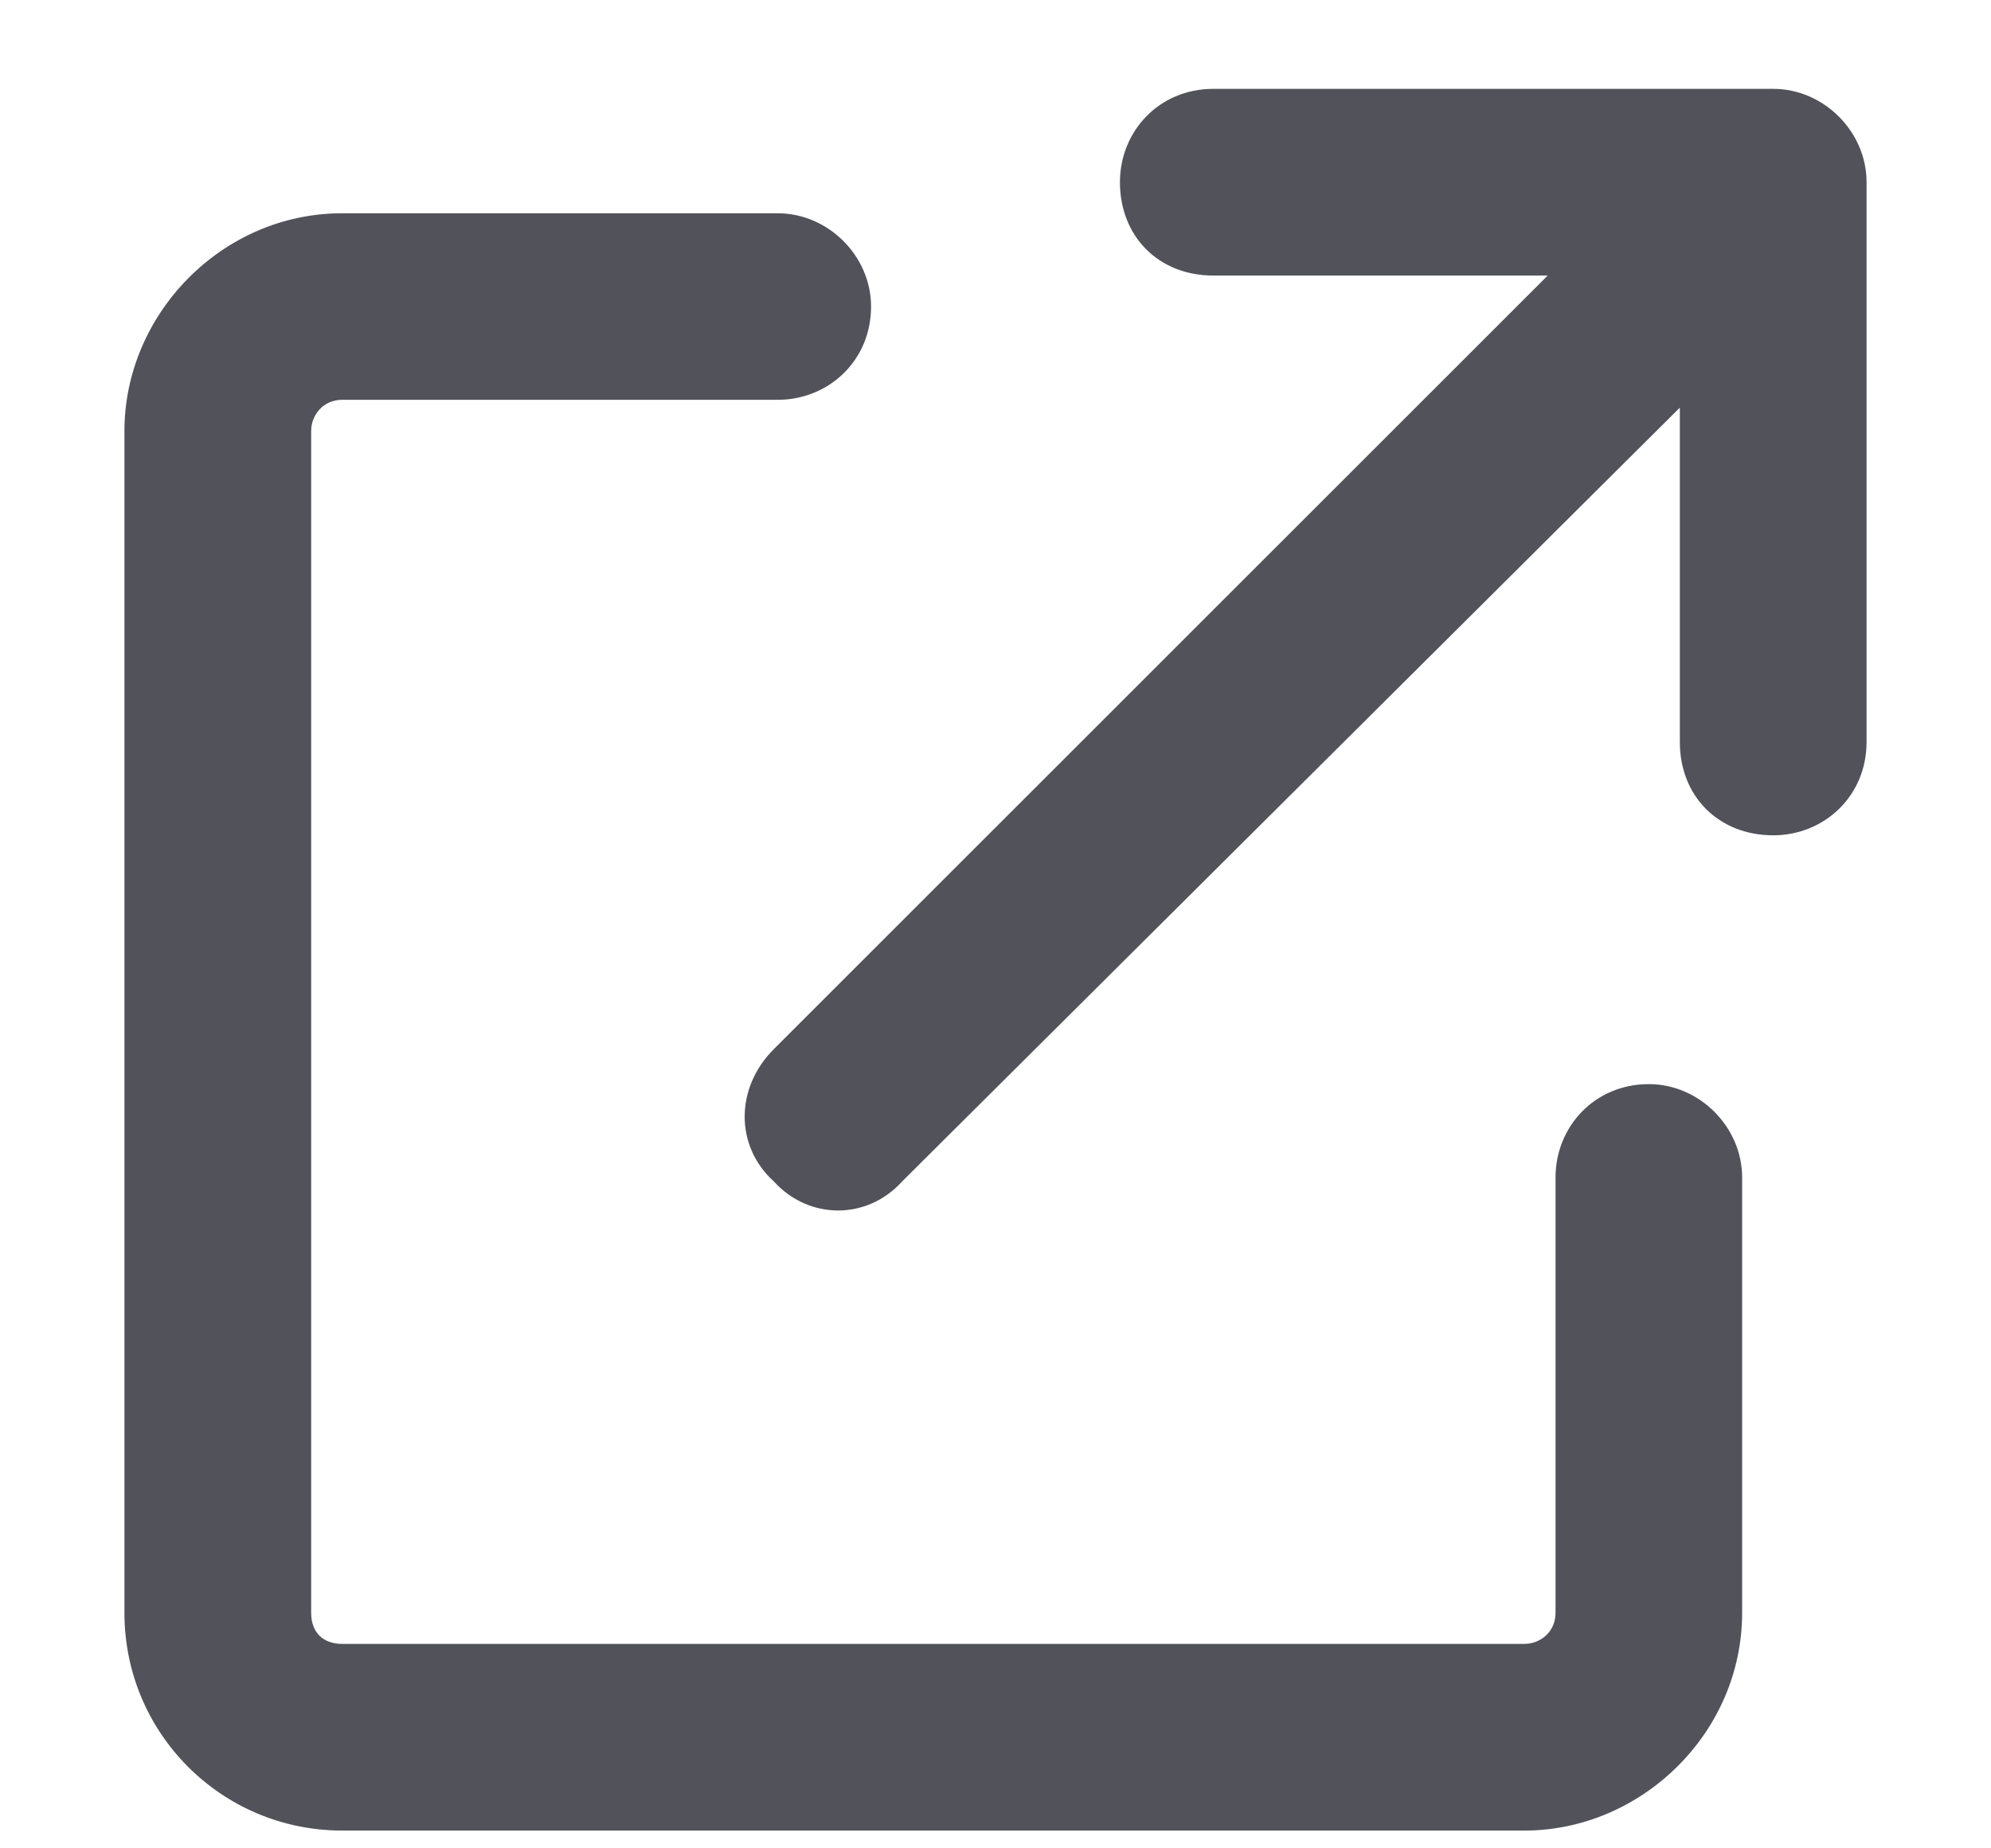 <svg width="14" height="13" viewBox="0 0 14 13" fill="none" xmlns="http://www.w3.org/2000/svg">
<path d="M8.531 1.938C8.148 1.938 7.875 1.664 7.875 1.281C7.875 0.926 8.148 0.625 8.531 0.625H12.469C12.824 0.625 13.125 0.926 13.125 1.281V5.219C13.125 5.602 12.824 5.875 12.469 5.875C12.086 5.875 11.812 5.602 11.812 5.219V2.867L6.344 8.309C6.098 8.582 5.688 8.582 5.441 8.309C5.168 8.062 5.168 7.652 5.441 7.379L10.883 1.938H8.531ZM0.875 3.031C0.875 2.211 1.559 1.5 2.406 1.5H5.469C5.824 1.5 6.125 1.801 6.125 2.156C6.125 2.539 5.824 2.812 5.469 2.812H2.406C2.27 2.812 2.188 2.922 2.188 3.031V11.344C2.188 11.48 2.27 11.562 2.406 11.562H10.719C10.828 11.562 10.938 11.48 10.938 11.344V8.281C10.938 7.926 11.211 7.625 11.594 7.625C11.949 7.625 12.25 7.926 12.25 8.281V11.344C12.25 12.191 11.539 12.875 10.719 12.875H2.406C1.559 12.875 0.875 12.191 0.875 11.344V3.031Z" fill="#52525B"/>
</svg>
